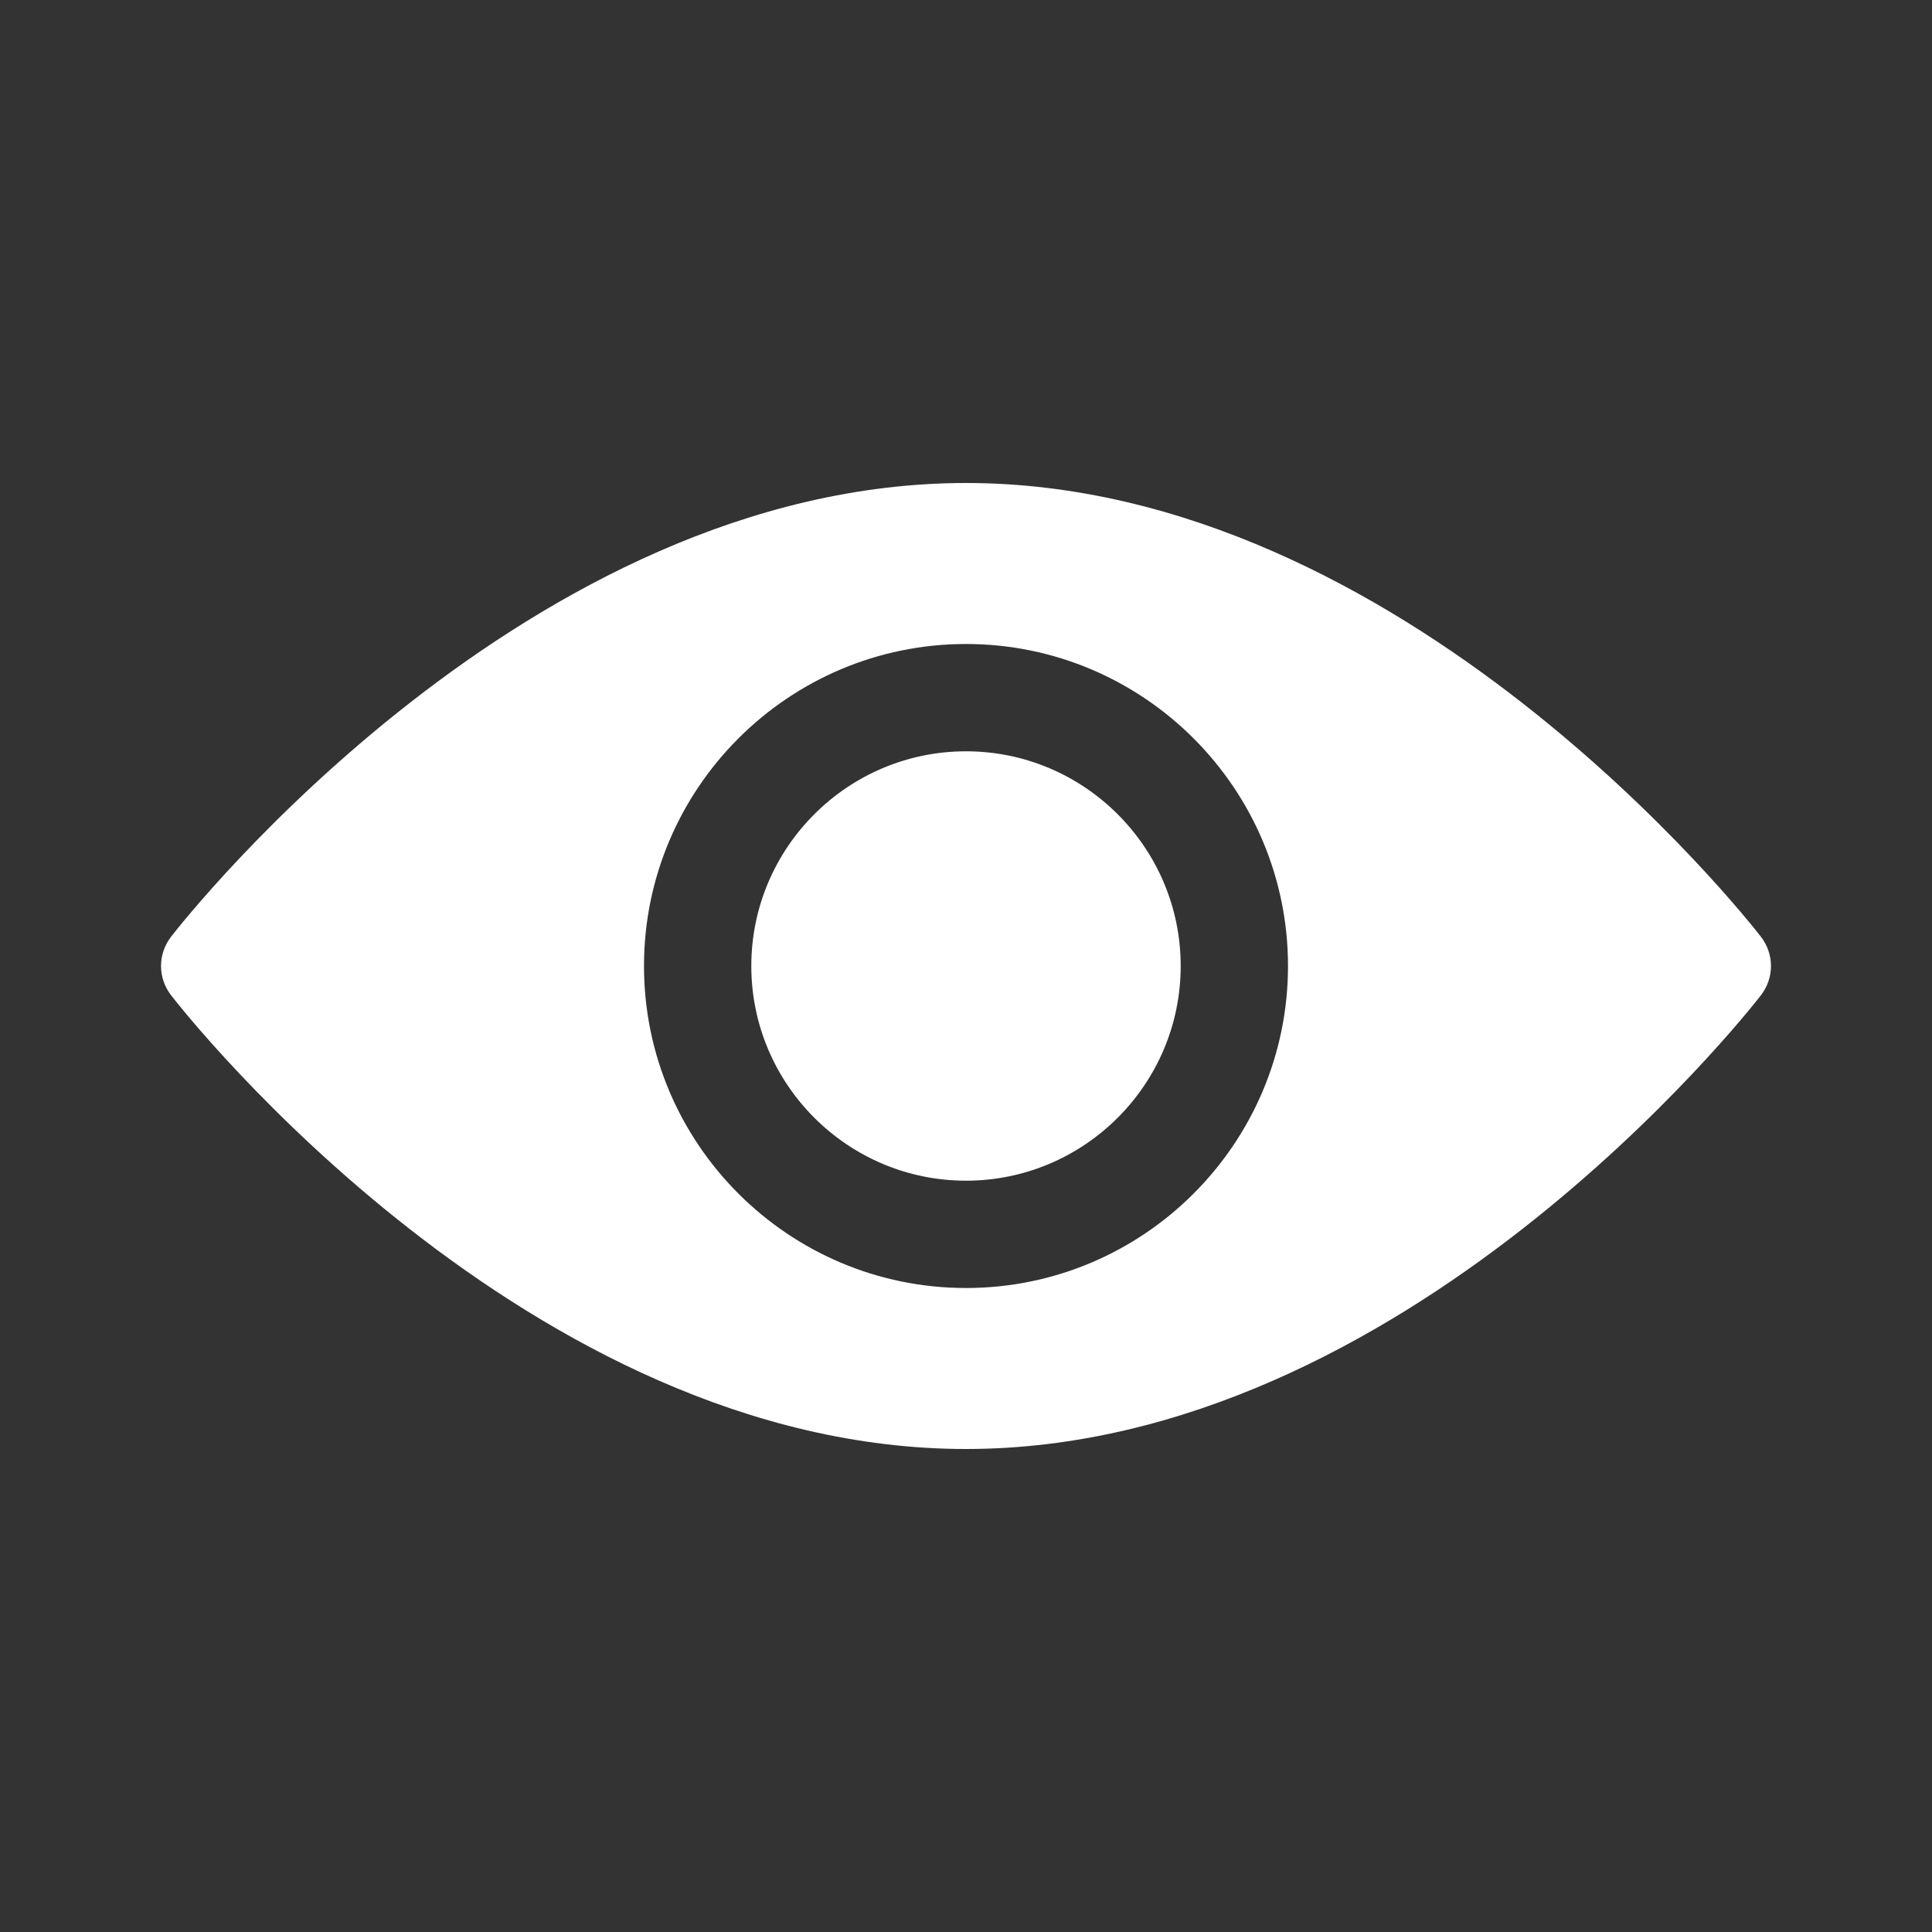 <svg width="24" height="24" viewBox="0 0 24 24" fill="none" xmlns="http://www.w3.org/2000/svg">
<rect x="0" y="0" width="24" height="24" fill="#333333" stroke="none"/>
<mask id="mask0_101_2607" style="mask-type:alpha" maskUnits="userSpaceOnUse" x="0" y="0" width="24" height="24">
<rect width="24" height="24" fill="#C4C4C4"/>
</mask>
<g mask="url(#mask0_101_2607)">
<path fill-rule="evenodd" clip-rule="evenodd" d="M12 6C17.437 6 21.694 11.404 21.873 11.634C22.042 11.852 22.042 12.148 21.873 12.366C21.694 12.596 17.437 18 12 18C6.563 18 2.305 12.596 2.127 12.366C1.958 12.148 1.958 11.852 2.127 11.634C2.305 11.404 6.563 6 12 6ZM12 8C9.794 8 8 9.794 8 12C8 14.206 9.794 16 12 16C14.206 16 16 14.206 16 12C16 9.794 14.206 8 12 8ZM12 14.667C10.53 14.667 9.333 13.47 9.333 12C9.333 10.53 10.53 9.333 12 9.333C13.47 9.333 14.667 10.53 14.667 12C14.667 13.47 13.47 14.667 12 14.667Z" fill="white"/>
</g>
</svg>
